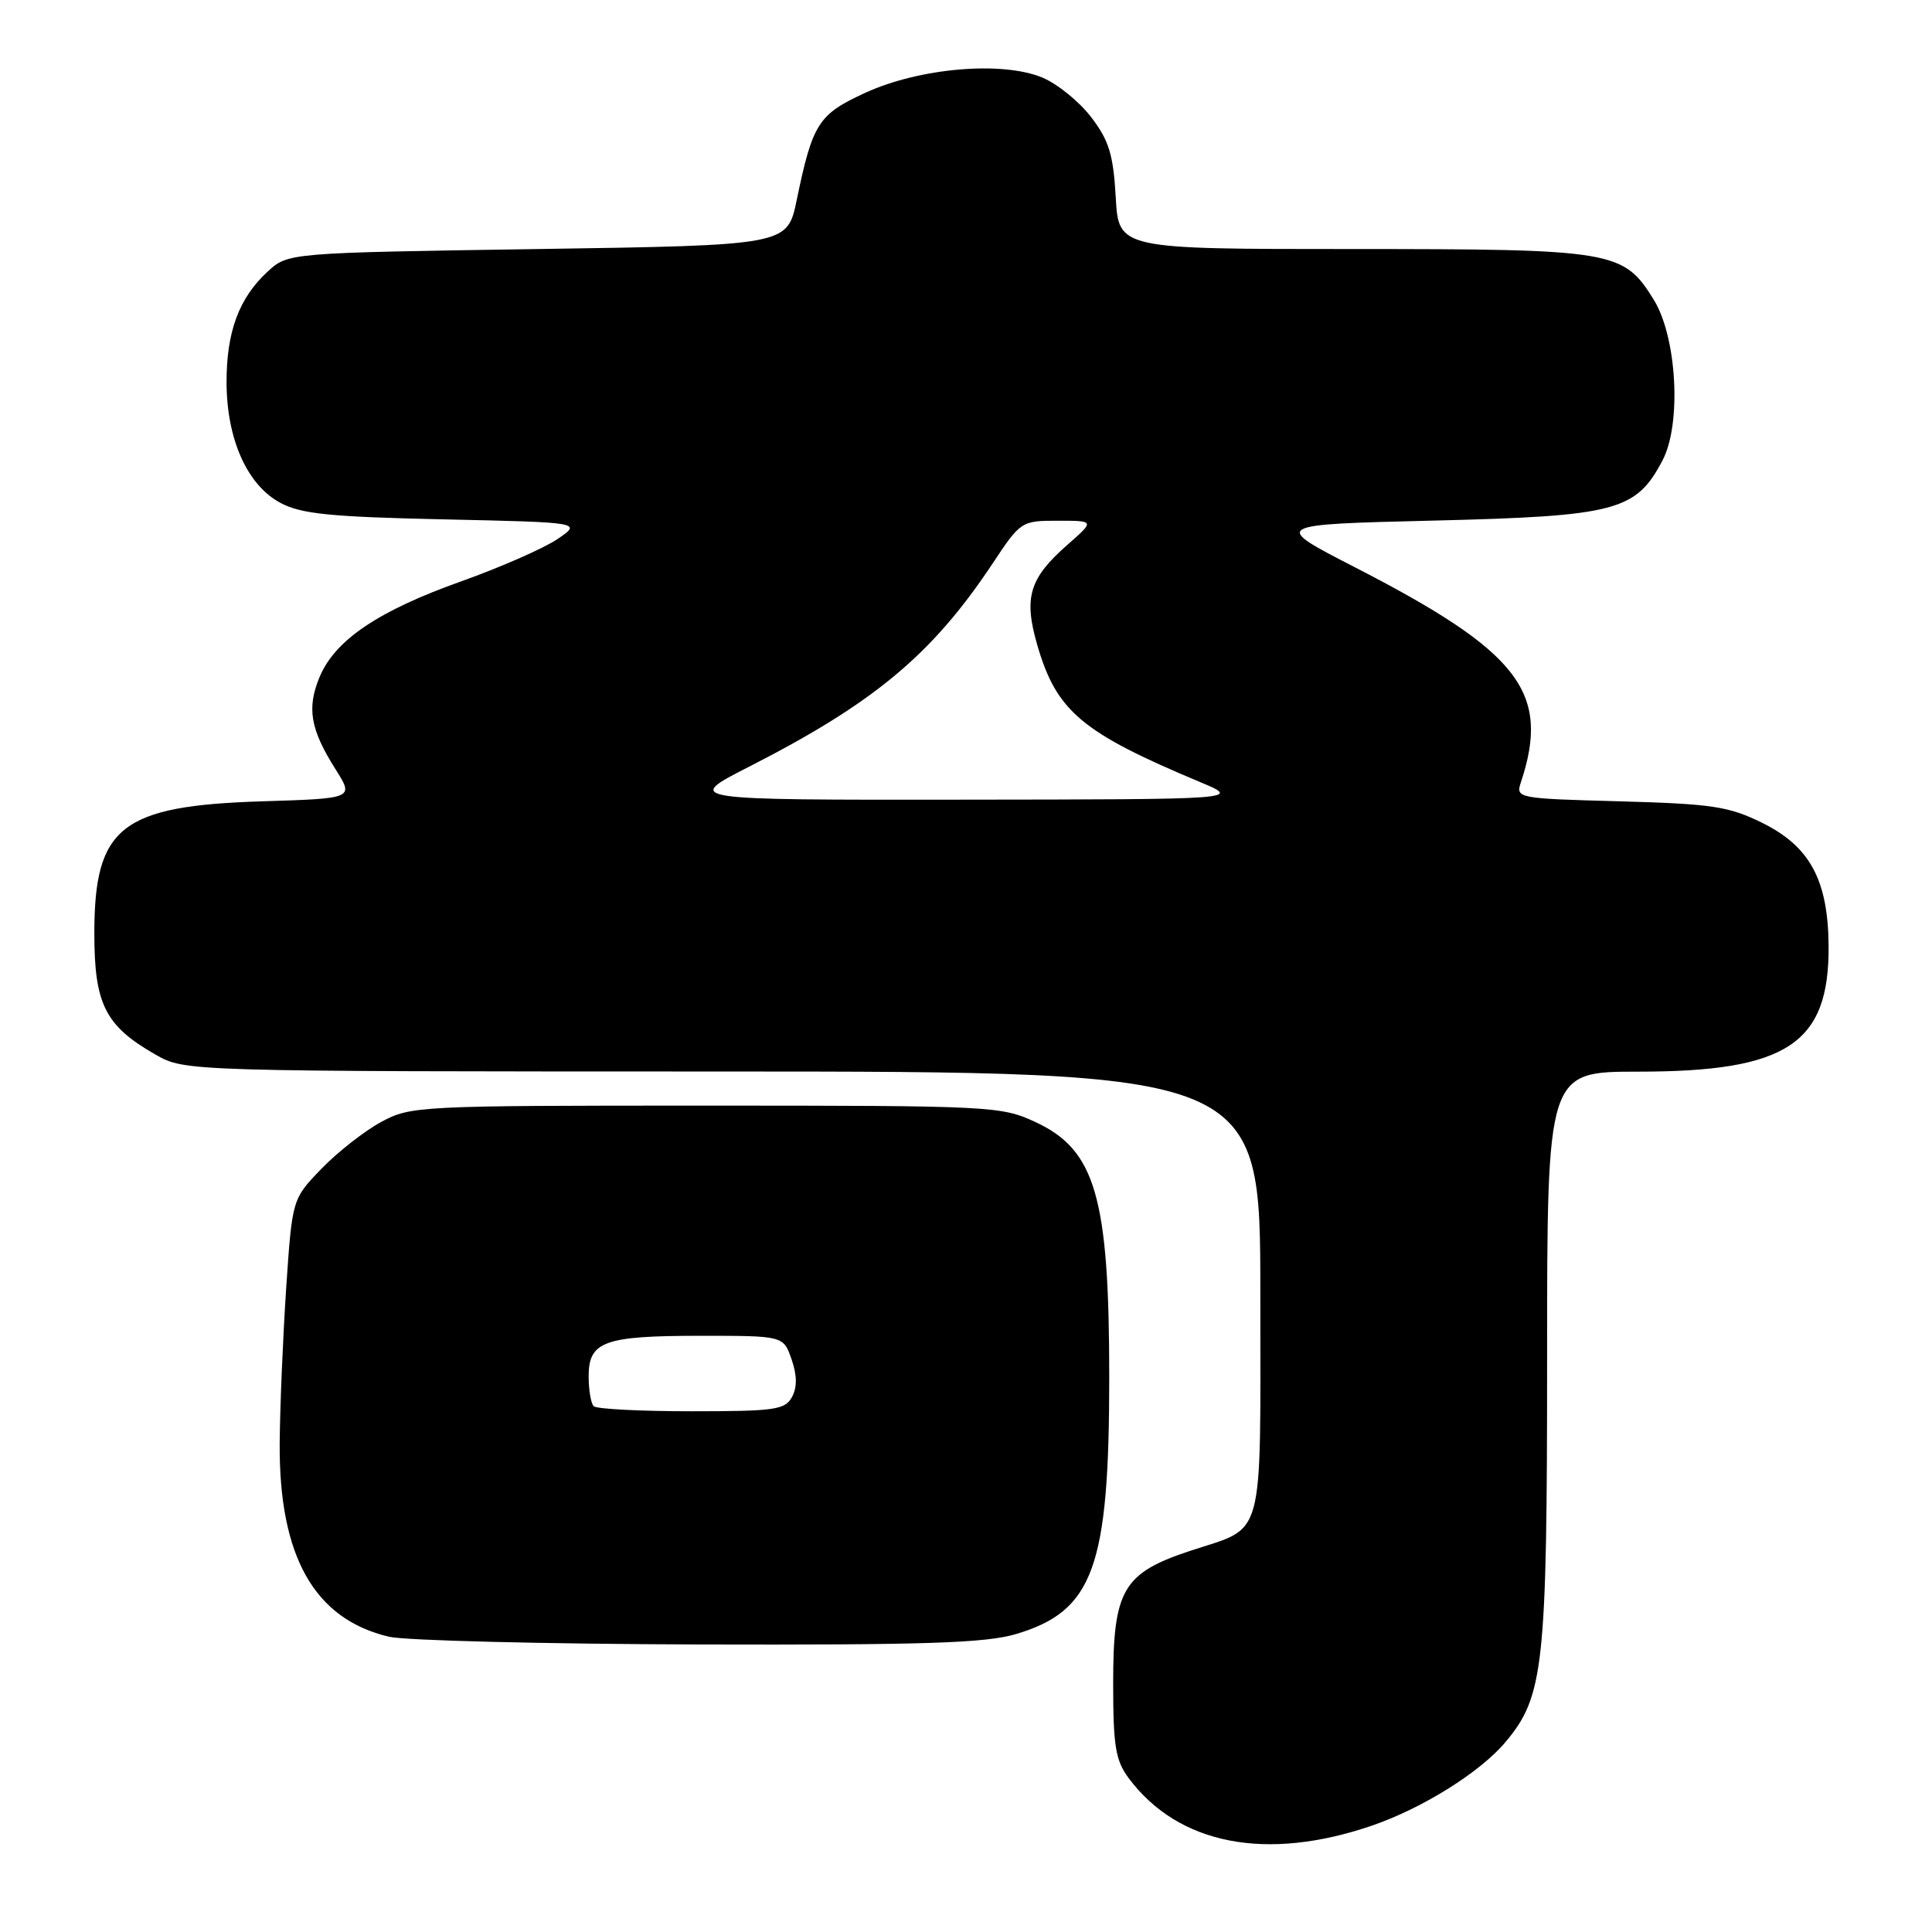 <?xml version="1.0" encoding="UTF-8" standalone="no"?>
<!DOCTYPE svg PUBLIC "-//W3C//DTD SVG 1.1//EN" "http://www.w3.org/Graphics/SVG/1.1/DTD/svg11.dtd" >
<svg xmlns="http://www.w3.org/2000/svg" xmlns:xlink="http://www.w3.org/1999/xlink" version="1.1" viewBox="0 0 256 256">
 <g >
 <path fill="currentColor"
d=" M 181.86 241.88 C 188.53 239.58 196.13 234.82 199.47 230.85 C 204.57 224.79 205.00 220.85 205.00 179.82 C 205.00 142.00 205.00 142.00 217.06 142.00 C 236.81 142.00 242.39 138.31 242.30 125.34 C 242.23 116.61 239.83 112.16 233.50 109.03 C 229.07 106.85 226.91 106.52 214.66 106.18 C 201.01 105.81 200.83 105.77 201.53 103.65 C 205.48 91.72 201.37 86.39 179.50 75.15 C 168.50 69.50 168.50 69.50 190.02 68.98 C 214.18 68.39 216.79 67.70 220.31 60.97 C 222.83 56.14 222.20 44.68 219.14 39.73 C 215.12 33.21 213.85 33.00 179.21 33.00 C 148.23 33.00 148.23 33.00 147.84 26.14 C 147.52 20.48 146.95 18.62 144.59 15.53 C 143.02 13.47 140.11 11.11 138.12 10.28 C 132.81 8.06 121.88 8.99 114.69 12.28 C 108.43 15.15 107.68 16.32 105.57 26.50 C 104.33 32.50 104.33 32.50 71.24 33.00 C 38.16 33.50 38.16 33.50 35.45 36.00 C 31.65 39.51 30.00 43.99 30.02 50.72 C 30.05 58.24 32.77 64.30 37.17 66.64 C 39.91 68.10 43.74 68.49 58.82 68.82 C 77.14 69.22 77.14 69.22 73.82 71.46 C 71.99 72.68 66.30 75.18 61.17 77.01 C 50.12 80.94 44.40 84.80 42.35 89.70 C 40.63 93.83 41.11 96.64 44.49 101.98 C 46.90 105.80 46.90 105.80 34.70 106.18 C 16.03 106.77 12.50 109.56 12.50 123.68 C 12.50 133.07 13.94 135.93 20.59 139.73 C 24.50 141.97 24.50 141.97 95.75 141.98 C 167.00 142.00 167.00 142.00 167.00 171.38 C 167.00 204.83 167.72 202.18 157.69 205.50 C 148.79 208.45 147.50 210.67 147.50 223.00 C 147.50 231.39 147.81 233.26 149.56 235.62 C 156.16 244.45 167.81 246.71 181.86 241.88 Z  M 134.63 216.52 C 144.88 213.47 146.98 207.70 146.98 182.50 C 146.98 158.61 145.16 152.35 137.16 148.66 C 132.64 146.56 131.33 146.50 93.50 146.50 C 55.41 146.50 54.41 146.55 50.50 148.67 C 48.30 149.86 44.75 152.64 42.61 154.85 C 38.72 158.87 38.72 158.87 37.92 170.69 C 37.49 177.18 37.10 186.42 37.06 191.21 C 36.95 206.24 41.65 214.55 51.56 216.88 C 53.73 217.38 72.18 217.84 92.57 217.90 C 122.63 217.98 130.58 217.72 134.63 216.52 Z  M 99.22 101.61 C 115.83 93.14 123.50 86.74 131.51 74.69 C 135.24 69.06 135.34 69.00 140.18 69.00 C 145.07 69.00 145.07 69.00 141.44 72.19 C 136.38 76.63 135.62 79.17 137.45 85.49 C 140.00 94.26 143.33 97.06 159.00 103.62 C 164.50 105.92 164.50 105.92 127.56 105.96 C 90.63 106.00 90.63 106.00 99.22 101.61 Z  M 78.67 186.33 C 78.30 185.97 78.00 184.18 78.00 182.37 C 78.00 177.74 80.03 177.00 92.84 177.00 C 103.80 177.00 103.80 177.00 104.88 180.10 C 105.62 182.22 105.64 183.80 104.95 185.10 C 104.03 186.81 102.69 187.00 91.63 187.00 C 84.87 187.00 79.03 186.70 78.67 186.33 Z "/>
</g>
</svg>